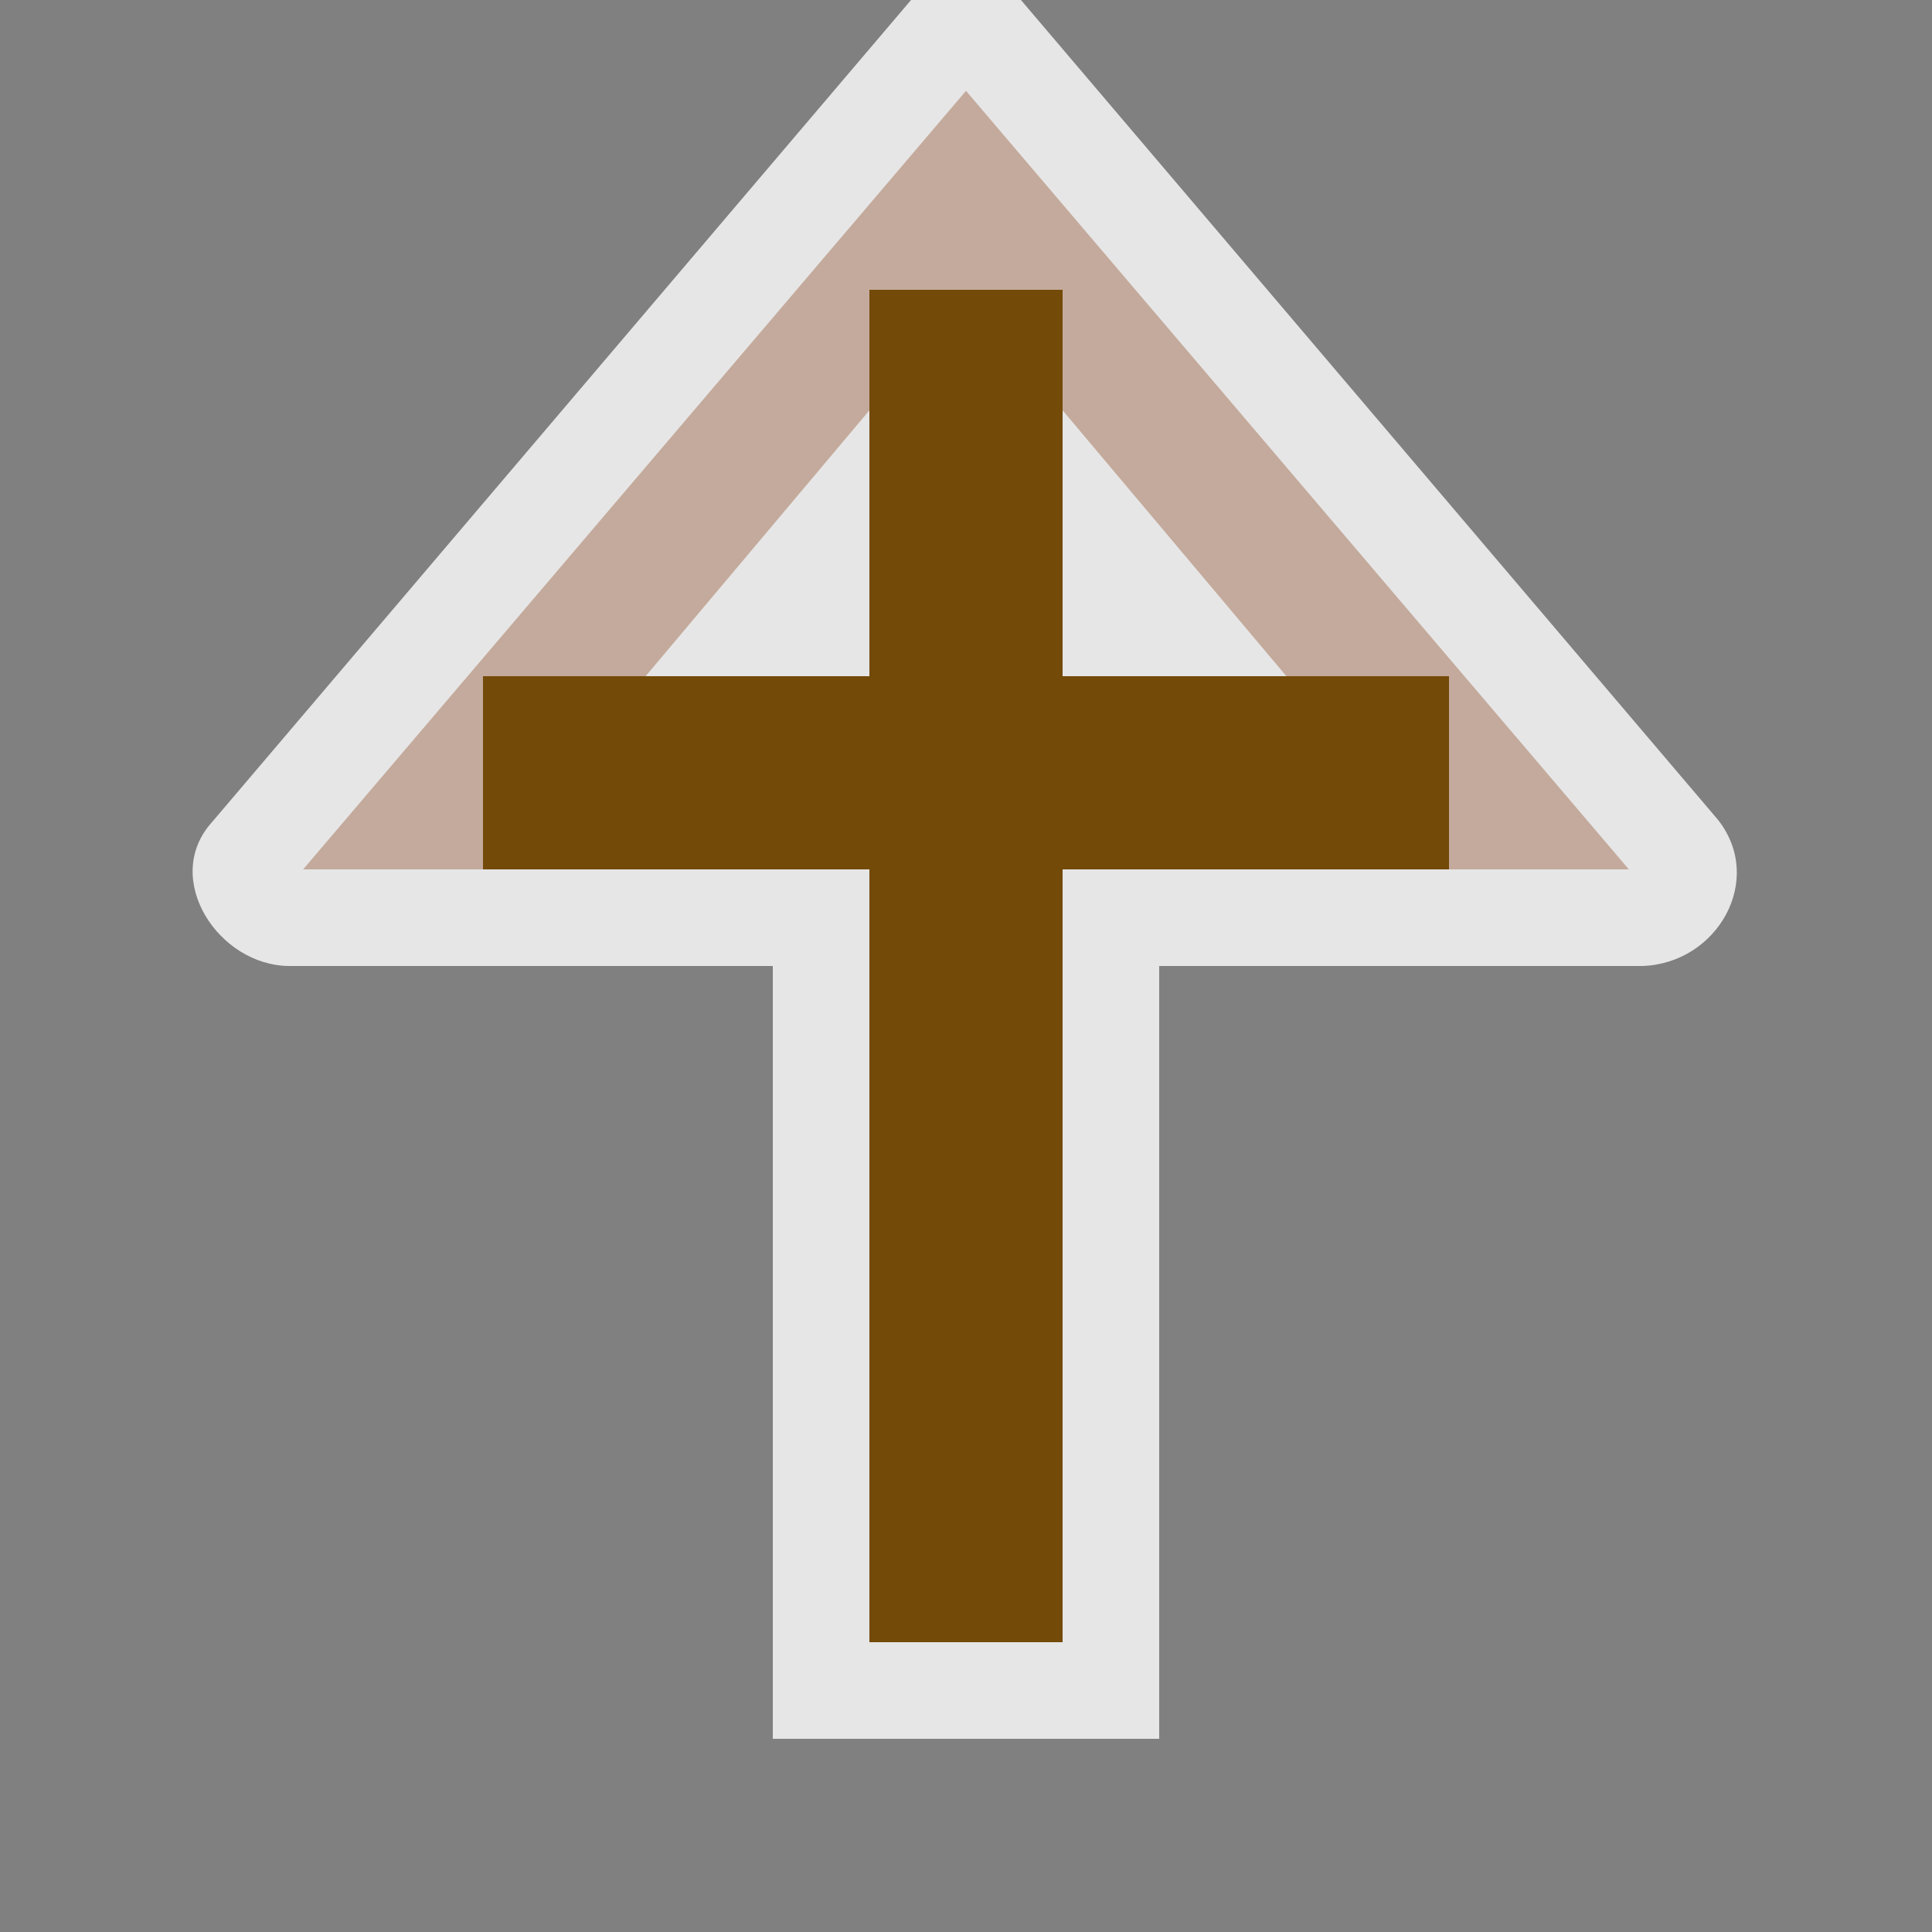 <?xml version="1.0" encoding="UTF-8" standalone="no"?>
<svg xmlns:rdf="http://www.w3.org/1999/02/22-rdf-syntax-ns#" xmlns="http://www.w3.org/2000/svg" height="580" width="580" version="1.1" xmlns:cc="http://creativecommons.org/ns#" xmlns:dc="http://purl.org/dc/elements/1.1/">
 <rect width="100%" height="100%" fill="#808080" stroke="none"/>
 <title>wayside_cross</title>
 <g fill-rule="evenodd">
  <path opacity=".8" d="m273.5 0-209.83 246.78c-15.273 16.83 1.828 43.22 23.33 43.22h145v232h116v-232h145c22.565-0.702 36.973-25.897 22.731-43.915l-209.23-246.08z" fill="#fff"/>
  <path d="m290 27.268-199 233.73h54l145-172.27 145 172.27h54z" fill="#c4aa9c"/>
  <path d="m261 493h58v-232h116v-58h-116v-116h-58v116h-116v58h116z" fill="#734a08"/>
 </g>
</svg>
